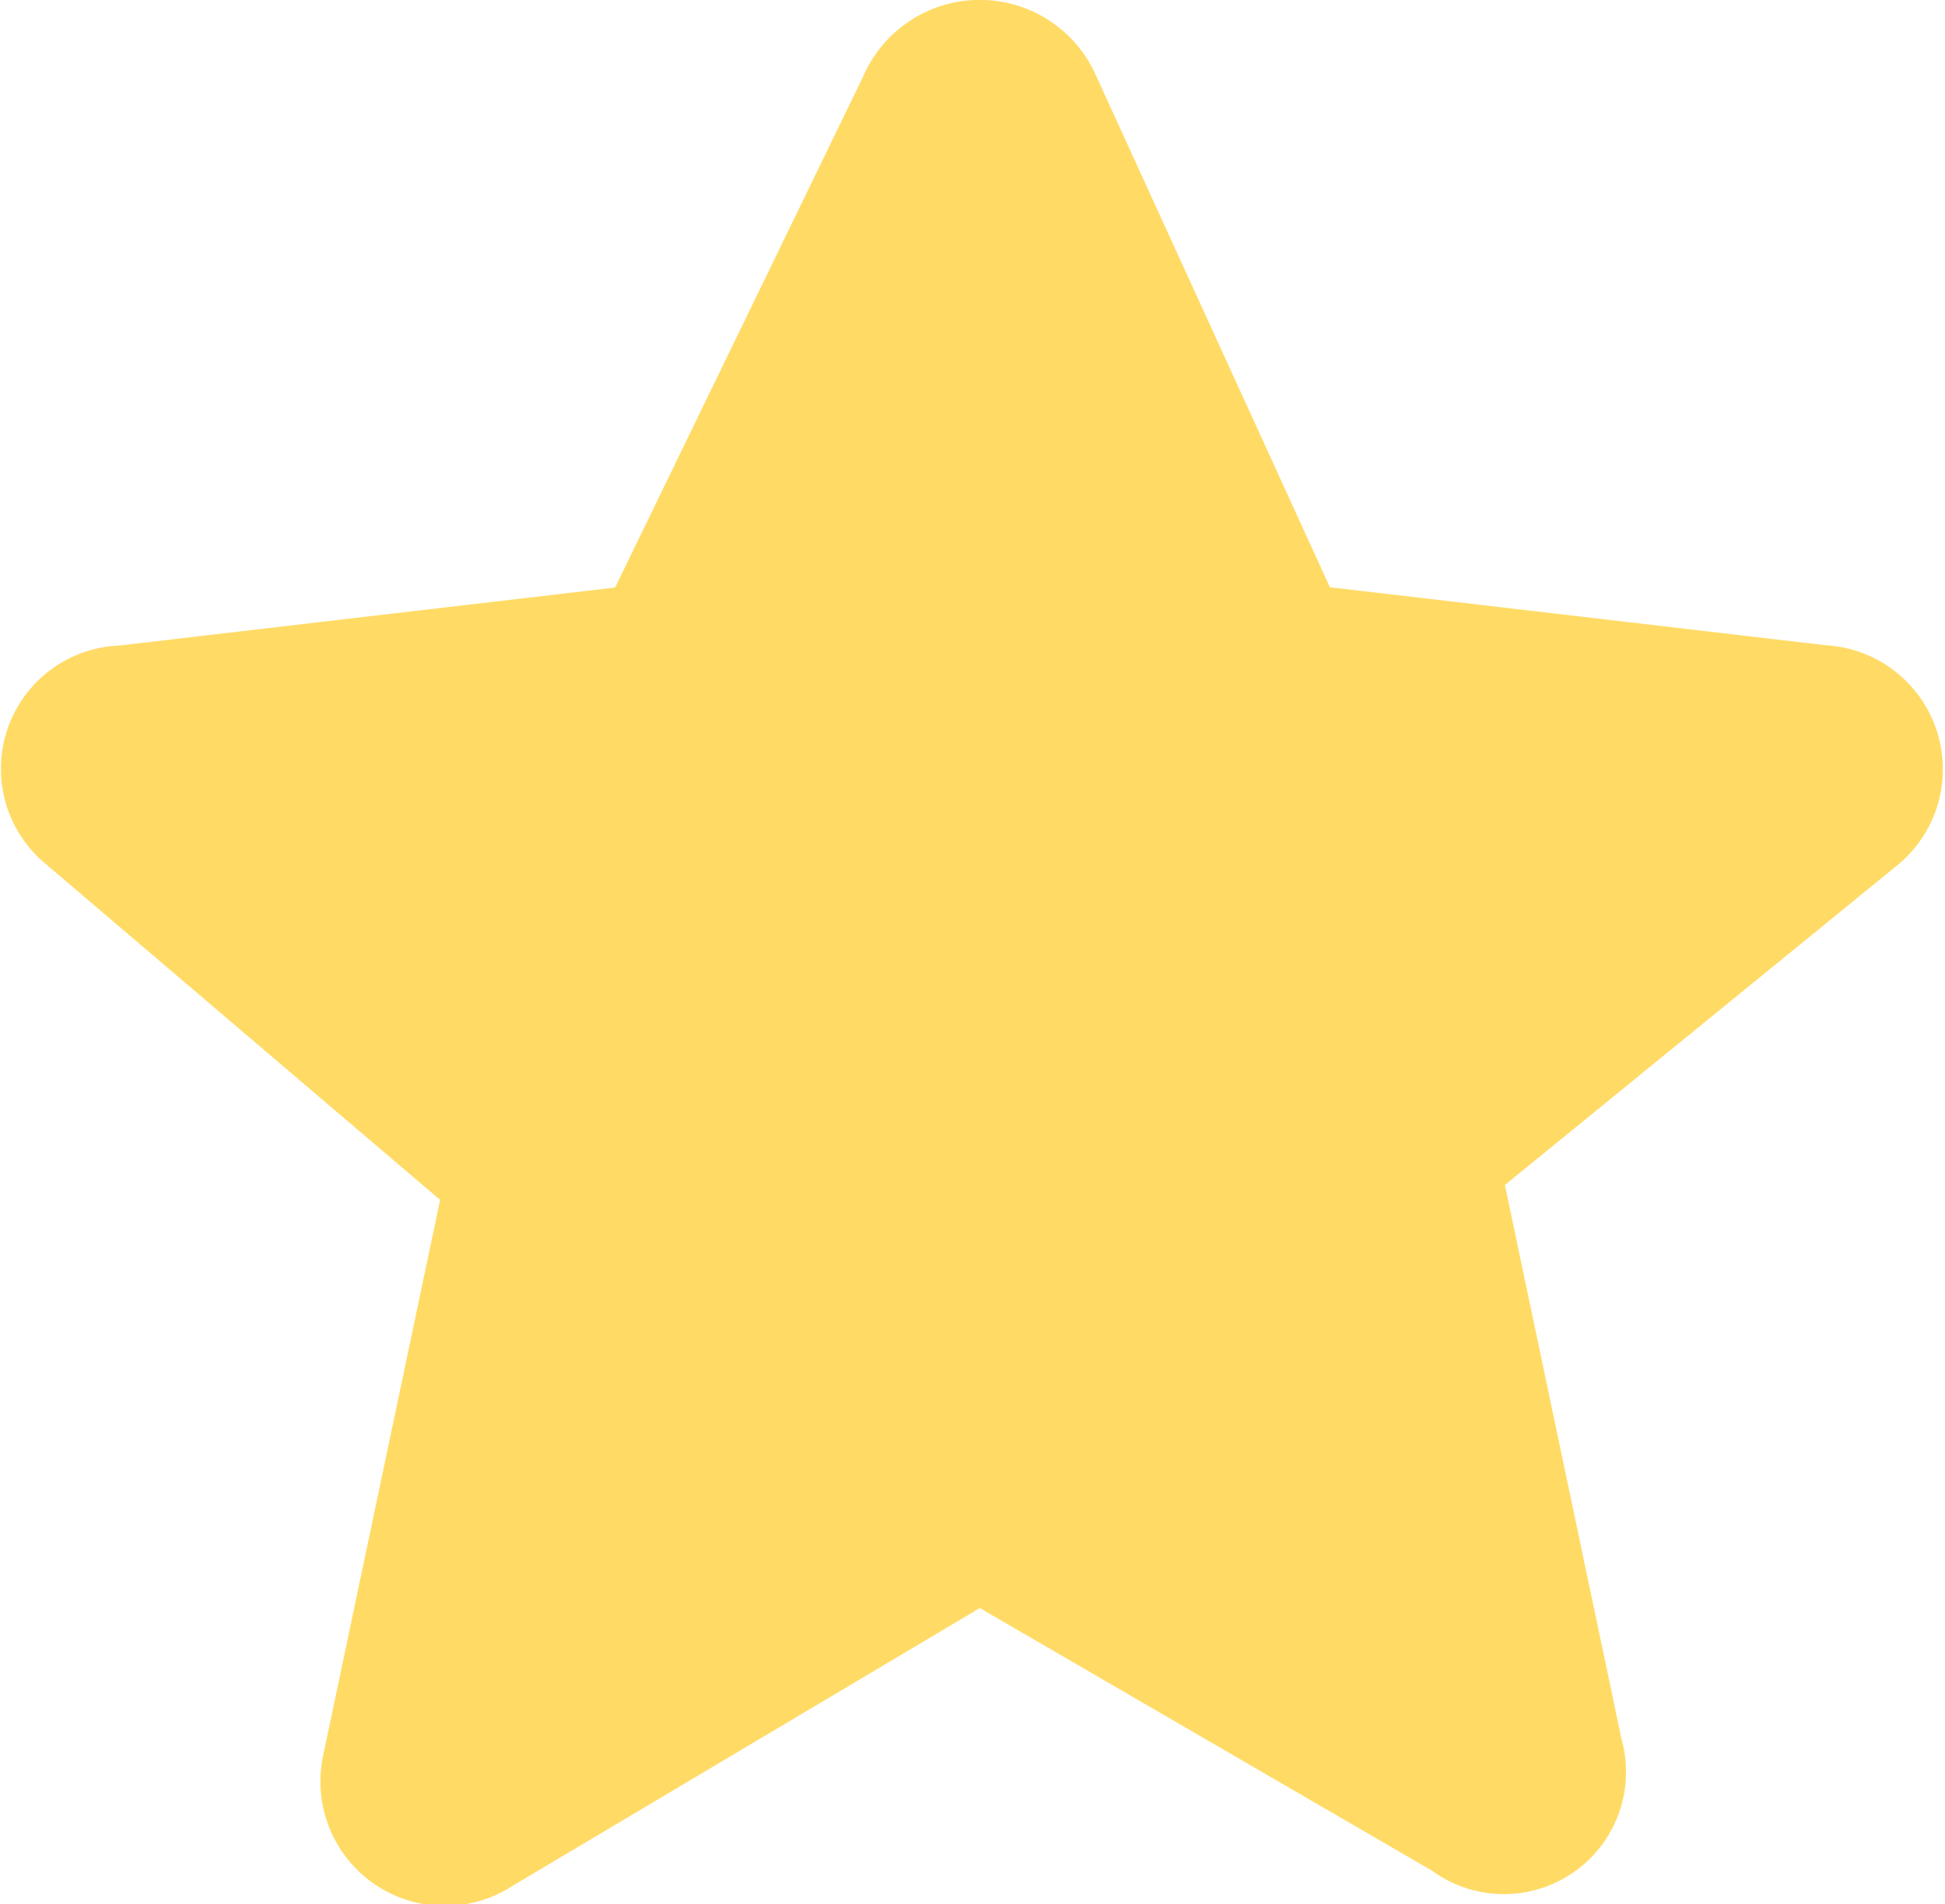 <svg xmlns="http://www.w3.org/2000/svg" viewBox="0 0 20.117 19.694"><path data-name="Path 25008" d="M11.341.792l2.414 5.281 5.13.6a1.284 1.284 0 0 1 .754 2.263l-4.074 3.319 1.207 5.733a1.263 1.263 0 0 1-1.961 1.358l-4.677-2.716-4.828 2.87a1.287 1.287 0 0 1-1.961-1.358l1.207-5.733-4.074-3.47a1.276 1.276 0 0 1 .754-2.263l5.13-.6L8.927.792a1.315 1.315 0 0 1 2.414 0z" fill="#ffdb66"/></svg>